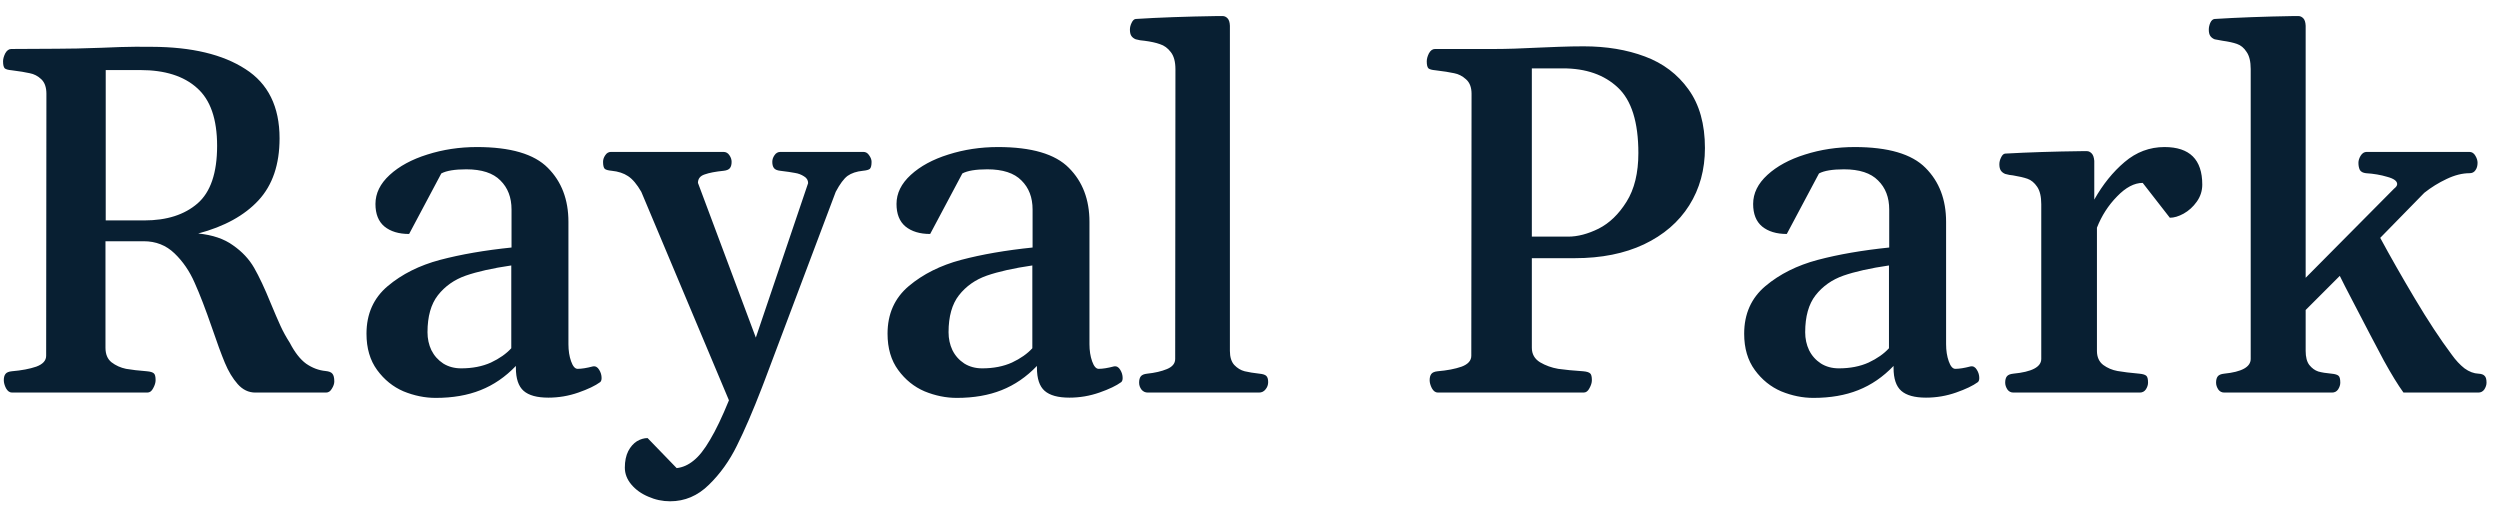 <svg width="121" height="25" viewBox="0 0 121 25" fill="none" xmlns="http://www.w3.org/2000/svg">
<path d="M0.582 19C0.465 19 0.367 18.93 0.289 18.789C0.219 18.648 0.184 18.52 0.184 18.402C0.184 18.27 0.211 18.168 0.266 18.098C0.32 18.027 0.422 17.984 0.57 17.969C1.039 17.93 1.434 17.855 1.754 17.746C2.074 17.629 2.234 17.453 2.234 17.219L2.246 4.539C2.246 4.227 2.164 3.992 2 3.836C1.836 3.68 1.648 3.582 1.438 3.543C1.234 3.496 0.945 3.449 0.57 3.402C0.398 3.387 0.285 3.355 0.23 3.309C0.176 3.254 0.148 3.141 0.148 2.969C0.148 2.852 0.184 2.723 0.254 2.582C0.332 2.441 0.43 2.371 0.547 2.371L2.75 2.359C3.32 2.359 4.043 2.344 4.918 2.312C5.043 2.305 5.344 2.293 5.82 2.277C6.297 2.262 6.809 2.258 7.355 2.266C9.277 2.273 10.785 2.633 11.879 3.344C12.98 4.047 13.531 5.164 13.531 6.695C13.531 7.961 13.191 8.961 12.512 9.695C11.832 10.43 10.859 10.965 9.594 11.301C10.289 11.371 10.852 11.562 11.281 11.875C11.719 12.18 12.059 12.543 12.301 12.965C12.543 13.387 12.809 13.953 13.098 14.664C13.293 15.133 13.453 15.504 13.578 15.777C13.703 16.051 13.852 16.32 14.023 16.586C14.266 17.055 14.531 17.395 14.82 17.605C15.117 17.809 15.43 17.926 15.758 17.957C15.922 17.973 16.031 18.016 16.086 18.086C16.148 18.156 16.18 18.281 16.18 18.461C16.18 18.57 16.141 18.688 16.062 18.812C15.992 18.938 15.898 19 15.781 19H12.359C12.031 19 11.746 18.863 11.504 18.59C11.262 18.316 11.055 17.973 10.883 17.559C10.711 17.145 10.504 16.582 10.262 15.871C9.949 14.965 9.668 14.234 9.418 13.68C9.176 13.125 8.852 12.652 8.445 12.262C8.039 11.871 7.543 11.676 6.957 11.676H5.105V16.832C5.105 17.145 5.203 17.379 5.398 17.535C5.602 17.691 5.836 17.797 6.102 17.852C6.367 17.898 6.703 17.938 7.109 17.969C7.281 17.984 7.395 18.02 7.449 18.074C7.504 18.121 7.531 18.23 7.531 18.402C7.531 18.52 7.492 18.648 7.414 18.789C7.344 18.93 7.25 19 7.133 19H0.582ZM6.992 10.668C8.07 10.668 8.926 10.395 9.559 9.848C10.191 9.301 10.508 8.371 10.508 7.059C10.508 5.762 10.184 4.828 9.535 4.258C8.895 3.68 7.98 3.391 6.793 3.391H5.117V10.668H6.992ZM17.738 16.152C17.738 15.191 18.082 14.422 18.77 13.844C19.457 13.266 20.301 12.844 21.301 12.578C22.309 12.312 23.461 12.113 24.758 11.98V10.141C24.758 9.555 24.578 9.086 24.219 8.734C23.867 8.375 23.316 8.195 22.566 8.195C22.012 8.195 21.609 8.262 21.359 8.395L19.801 11.324C19.301 11.324 18.902 11.203 18.605 10.961C18.316 10.719 18.172 10.355 18.172 9.871C18.172 9.355 18.402 8.887 18.863 8.465C19.324 8.043 19.93 7.715 20.68 7.48C21.438 7.238 22.238 7.117 23.082 7.117C24.707 7.117 25.852 7.453 26.516 8.125C27.18 8.789 27.512 9.66 27.512 10.738V16.656C27.512 16.969 27.555 17.246 27.641 17.488C27.727 17.73 27.832 17.852 27.957 17.852C28.152 17.852 28.398 17.812 28.695 17.734C28.82 17.711 28.922 17.766 29 17.898C29.078 18.023 29.117 18.156 29.117 18.297C29.117 18.391 29.094 18.457 29.047 18.496C28.812 18.668 28.461 18.836 27.992 19C27.523 19.164 27.039 19.246 26.539 19.246C25.992 19.246 25.594 19.137 25.344 18.918C25.094 18.699 24.969 18.328 24.969 17.805V17.711C24.461 18.242 23.891 18.633 23.258 18.883C22.633 19.133 21.91 19.258 21.09 19.258C20.566 19.258 20.047 19.152 19.531 18.941C19.023 18.723 18.598 18.379 18.254 17.91C17.91 17.441 17.738 16.855 17.738 16.152ZM20.691 16.082C20.691 16.395 20.754 16.684 20.879 16.949C21.012 17.215 21.203 17.43 21.453 17.594C21.703 17.75 21.992 17.828 22.32 17.828C22.867 17.828 23.348 17.734 23.762 17.547C24.176 17.352 24.504 17.121 24.746 16.855V12.848C23.84 12.98 23.105 13.145 22.543 13.34C21.988 13.535 21.539 13.852 21.195 14.289C20.859 14.719 20.691 15.316 20.691 16.082ZM32.434 24.262C32.066 24.262 31.715 24.188 31.379 24.039C31.043 23.898 30.77 23.703 30.559 23.453C30.348 23.203 30.242 22.93 30.242 22.633C30.242 22.32 30.297 22.055 30.406 21.836C30.516 21.625 30.656 21.465 30.828 21.355C31 21.254 31.172 21.203 31.344 21.203L32.75 22.656C33.039 22.625 33.312 22.504 33.57 22.293C33.828 22.09 34.094 21.754 34.367 21.285C34.648 20.816 34.953 20.18 35.281 19.375L31.039 9.285C30.828 8.918 30.613 8.664 30.395 8.523C30.184 8.383 29.922 8.297 29.609 8.266C29.438 8.25 29.324 8.219 29.27 8.172C29.215 8.117 29.188 8.004 29.188 7.832C29.188 7.723 29.223 7.617 29.293 7.516C29.363 7.406 29.457 7.352 29.574 7.352H35.012C35.137 7.352 35.234 7.406 35.305 7.516C35.375 7.617 35.41 7.723 35.41 7.832C35.41 7.965 35.383 8.066 35.328 8.137C35.273 8.207 35.172 8.25 35.023 8.266C34.633 8.305 34.328 8.363 34.109 8.441C33.891 8.512 33.781 8.648 33.781 8.852L36.582 16.34L39.113 8.863C39.113 8.723 39.047 8.613 38.914 8.535C38.781 8.449 38.637 8.395 38.48 8.371C38.324 8.34 38.086 8.305 37.766 8.266C37.617 8.25 37.516 8.207 37.461 8.137C37.406 8.066 37.379 7.965 37.379 7.832C37.379 7.723 37.414 7.617 37.484 7.516C37.555 7.406 37.652 7.352 37.777 7.352H41.785C41.902 7.352 41.996 7.406 42.066 7.516C42.145 7.625 42.184 7.73 42.184 7.832C42.184 8.004 42.156 8.117 42.102 8.172C42.047 8.219 41.934 8.25 41.762 8.266C41.457 8.297 41.211 8.379 41.023 8.512C40.844 8.645 40.652 8.902 40.449 9.285L36.992 18.461L36.875 18.766C36.438 19.898 36.035 20.832 35.668 21.566C35.309 22.301 34.855 22.934 34.309 23.465C33.77 23.996 33.145 24.262 32.434 24.262ZM42.957 16.152C42.957 15.191 43.301 14.422 43.988 13.844C44.676 13.266 45.52 12.844 46.52 12.578C47.527 12.312 48.68 12.113 49.977 11.98V10.141C49.977 9.555 49.797 9.086 49.438 8.734C49.086 8.375 48.535 8.195 47.785 8.195C47.23 8.195 46.828 8.262 46.578 8.395L45.02 11.324C44.52 11.324 44.121 11.203 43.824 10.961C43.535 10.719 43.391 10.355 43.391 9.871C43.391 9.355 43.621 8.887 44.082 8.465C44.543 8.043 45.148 7.715 45.898 7.48C46.656 7.238 47.457 7.117 48.301 7.117C49.926 7.117 51.07 7.453 51.734 8.125C52.398 8.789 52.73 9.66 52.73 10.738V16.656C52.73 16.969 52.773 17.246 52.859 17.488C52.945 17.73 53.051 17.852 53.176 17.852C53.371 17.852 53.617 17.812 53.914 17.734C54.039 17.711 54.141 17.766 54.219 17.898C54.297 18.023 54.336 18.156 54.336 18.297C54.336 18.391 54.312 18.457 54.266 18.496C54.031 18.668 53.68 18.836 53.211 19C52.742 19.164 52.258 19.246 51.758 19.246C51.211 19.246 50.812 19.137 50.562 18.918C50.312 18.699 50.188 18.328 50.188 17.805V17.711C49.68 18.242 49.109 18.633 48.477 18.883C47.852 19.133 47.129 19.258 46.309 19.258C45.785 19.258 45.266 19.152 44.75 18.941C44.242 18.723 43.816 18.379 43.473 17.91C43.129 17.441 42.957 16.855 42.957 16.152ZM45.91 16.082C45.91 16.395 45.973 16.684 46.098 16.949C46.23 17.215 46.422 17.43 46.672 17.594C46.922 17.75 47.211 17.828 47.539 17.828C48.086 17.828 48.566 17.734 48.98 17.547C49.395 17.352 49.723 17.121 49.965 16.855V12.848C49.059 12.98 48.324 13.145 47.762 13.34C47.207 13.535 46.758 13.852 46.414 14.289C46.078 14.719 45.91 15.316 45.91 16.082ZM55.555 19C55.43 19 55.328 18.953 55.25 18.859C55.172 18.758 55.133 18.645 55.133 18.52C55.133 18.387 55.16 18.285 55.215 18.215C55.27 18.145 55.371 18.102 55.52 18.086C55.895 18.047 56.215 17.973 56.48 17.863C56.746 17.754 56.879 17.59 56.879 17.371L56.891 3.355C56.891 2.988 56.816 2.711 56.668 2.523C56.52 2.328 56.344 2.199 56.141 2.137C55.945 2.066 55.695 2.012 55.391 1.973C55.344 1.965 55.273 1.957 55.18 1.949C55.094 1.934 55.023 1.918 54.969 1.902C54.875 1.863 54.805 1.809 54.758 1.738C54.711 1.668 54.688 1.566 54.688 1.434C54.688 1.324 54.715 1.215 54.77 1.105C54.824 0.988 54.891 0.926 54.969 0.918C56.062 0.848 57.375 0.801 58.906 0.777H59.176C59.262 0.777 59.34 0.812 59.41 0.883C59.48 0.953 59.52 1.074 59.527 1.246V16.984C59.527 17.281 59.598 17.508 59.738 17.664C59.887 17.82 60.055 17.922 60.242 17.969C60.438 18.016 60.676 18.055 60.957 18.086C61.121 18.102 61.23 18.137 61.285 18.191C61.348 18.246 61.379 18.348 61.379 18.496C61.379 18.629 61.336 18.746 61.25 18.848C61.172 18.949 61.066 19 60.934 19H55.555ZM69.594 19C69.477 19 69.379 18.93 69.301 18.789C69.231 18.648 69.195 18.52 69.195 18.402C69.195 18.27 69.223 18.168 69.277 18.098C69.332 18.027 69.434 17.984 69.582 17.969C70.043 17.93 70.43 17.855 70.742 17.746C71.055 17.629 71.211 17.453 71.211 17.219L71.223 4.539C71.223 4.227 71.133 3.992 70.953 3.836C70.781 3.68 70.59 3.582 70.379 3.543C70.168 3.496 69.867 3.449 69.477 3.402C69.305 3.387 69.191 3.355 69.137 3.309C69.082 3.254 69.055 3.141 69.055 2.969C69.055 2.852 69.09 2.723 69.16 2.582C69.238 2.441 69.336 2.371 69.453 2.371H72.348C72.902 2.371 73.641 2.348 74.562 2.301C74.727 2.293 75.019 2.281 75.441 2.266C75.871 2.25 76.273 2.242 76.648 2.242C77.75 2.242 78.738 2.406 79.613 2.734C80.496 3.062 81.199 3.594 81.723 4.328C82.254 5.062 82.519 6.008 82.519 7.164C82.519 8.211 82.266 9.137 81.758 9.941C81.25 10.746 80.519 11.375 79.566 11.828C78.621 12.273 77.504 12.496 76.215 12.496H74.141V16.832C74.141 17.137 74.273 17.371 74.539 17.535C74.805 17.691 75.098 17.797 75.418 17.852C75.746 17.898 76.148 17.938 76.625 17.969C76.797 17.984 76.91 18.02 76.965 18.074C77.019 18.121 77.047 18.23 77.047 18.402C77.047 18.52 77.008 18.648 76.93 18.789C76.859 18.93 76.766 19 76.648 19H69.594ZM75.898 11.453C76.359 11.453 76.852 11.324 77.375 11.066C77.898 10.801 78.348 10.367 78.723 9.766C79.106 9.156 79.297 8.371 79.297 7.41C79.297 5.91 78.965 4.852 78.301 4.234C77.644 3.617 76.758 3.309 75.641 3.309H74.141V11.453H75.898ZM84.418 16.152C84.418 15.191 84.762 14.422 85.449 13.844C86.137 13.266 86.981 12.844 87.981 12.578C88.988 12.312 90.141 12.113 91.438 11.98V10.141C91.438 9.555 91.258 9.086 90.898 8.734C90.547 8.375 89.996 8.195 89.246 8.195C88.691 8.195 88.289 8.262 88.039 8.395L86.481 11.324C85.981 11.324 85.582 11.203 85.285 10.961C84.996 10.719 84.852 10.355 84.852 9.871C84.852 9.355 85.082 8.887 85.543 8.465C86.004 8.043 86.609 7.715 87.359 7.48C88.117 7.238 88.918 7.117 89.762 7.117C91.387 7.117 92.531 7.453 93.195 8.125C93.859 8.789 94.191 9.66 94.191 10.738V16.656C94.191 16.969 94.234 17.246 94.32 17.488C94.406 17.73 94.512 17.852 94.637 17.852C94.832 17.852 95.078 17.812 95.375 17.734C95.5 17.711 95.602 17.766 95.68 17.898C95.758 18.023 95.797 18.156 95.797 18.297C95.797 18.391 95.773 18.457 95.727 18.496C95.492 18.668 95.141 18.836 94.672 19C94.203 19.164 93.719 19.246 93.219 19.246C92.672 19.246 92.273 19.137 92.023 18.918C91.773 18.699 91.648 18.328 91.648 17.805V17.711C91.141 18.242 90.57 18.633 89.938 18.883C89.312 19.133 88.59 19.258 87.769 19.258C87.246 19.258 86.727 19.152 86.211 18.941C85.703 18.723 85.277 18.379 84.934 17.91C84.59 17.441 84.418 16.855 84.418 16.152ZM87.371 16.082C87.371 16.395 87.434 16.684 87.559 16.949C87.691 17.215 87.883 17.43 88.133 17.594C88.383 17.75 88.672 17.828 89 17.828C89.547 17.828 90.027 17.734 90.441 17.547C90.856 17.352 91.184 17.121 91.426 16.855V12.848C90.519 12.98 89.785 13.145 89.223 13.34C88.668 13.535 88.219 13.852 87.875 14.289C87.539 14.719 87.371 15.316 87.371 16.082ZM97.449 19C97.324 19 97.227 18.949 97.156 18.848C97.086 18.738 97.051 18.629 97.051 18.52C97.051 18.387 97.078 18.285 97.133 18.215C97.188 18.145 97.289 18.102 97.438 18.086C98.344 18 98.797 17.762 98.797 17.371V9.883C98.797 9.516 98.731 9.234 98.598 9.039C98.465 8.844 98.309 8.715 98.129 8.652C97.949 8.59 97.715 8.535 97.426 8.488C97.387 8.48 97.328 8.473 97.25 8.465C97.172 8.449 97.106 8.434 97.051 8.418C96.957 8.379 96.887 8.324 96.84 8.254C96.793 8.184 96.769 8.082 96.769 7.949C96.769 7.84 96.797 7.73 96.852 7.621C96.906 7.504 96.973 7.441 97.051 7.434C98.191 7.371 99.422 7.332 100.742 7.316H101.012C101.09 7.316 101.164 7.352 101.234 7.422C101.305 7.492 101.348 7.613 101.363 7.785V9.66C101.777 8.926 102.266 8.32 102.828 7.844C103.398 7.359 104.043 7.117 104.762 7.117C105.98 7.117 106.59 7.723 106.59 8.934C106.59 9.238 106.5 9.516 106.32 9.766C106.148 10.008 105.938 10.199 105.688 10.34C105.445 10.473 105.223 10.539 105.02 10.539L103.707 8.852C103.301 8.852 102.887 9.07 102.465 9.508C102.043 9.938 101.719 10.441 101.492 11.02V16.984C101.492 17.281 101.594 17.508 101.797 17.664C102 17.812 102.23 17.91 102.488 17.957C102.754 18.004 103.105 18.047 103.543 18.086C103.715 18.102 103.828 18.137 103.883 18.191C103.938 18.238 103.965 18.348 103.965 18.52C103.965 18.629 103.93 18.738 103.859 18.848C103.789 18.949 103.691 19 103.566 19H97.449ZM107.656 19C107.531 19 107.434 18.949 107.363 18.848C107.293 18.738 107.258 18.629 107.258 18.52C107.258 18.387 107.285 18.285 107.34 18.215C107.395 18.145 107.496 18.102 107.645 18.086C108.504 18 108.934 17.762 108.934 17.371V3.344C108.934 2.977 108.867 2.699 108.734 2.512C108.609 2.316 108.453 2.188 108.266 2.125C108.086 2.062 107.855 2.012 107.574 1.973C107.348 1.934 107.219 1.91 107.188 1.902C107.094 1.863 107.023 1.809 106.977 1.738C106.93 1.668 106.906 1.566 106.906 1.434C106.906 1.324 106.93 1.215 106.977 1.105C107.031 0.988 107.102 0.926 107.188 0.918C108.305 0.848 109.578 0.801 111.008 0.777H111.242C111.328 0.777 111.406 0.812 111.477 0.883C111.547 0.953 111.586 1.074 111.594 1.246V13.445L115.871 9.133C115.973 9.055 116.023 8.98 116.023 8.91C116.023 8.762 115.863 8.645 115.543 8.559C115.23 8.465 114.887 8.406 114.512 8.383C114.371 8.367 114.273 8.316 114.219 8.23C114.172 8.137 114.148 8.02 114.148 7.879C114.148 7.77 114.184 7.656 114.254 7.539C114.332 7.414 114.43 7.352 114.547 7.352H119.516C119.641 7.352 119.738 7.414 119.809 7.539C119.879 7.656 119.914 7.77 119.914 7.879C119.914 8.027 119.879 8.148 119.809 8.242C119.746 8.336 119.652 8.383 119.527 8.383C119.176 8.383 118.805 8.477 118.414 8.664C118.031 8.844 117.672 9.066 117.336 9.332L115.203 11.512C115.688 12.41 116.246 13.391 116.879 14.453C117.512 15.516 118.105 16.418 118.66 17.16C118.855 17.434 119.062 17.656 119.281 17.828C119.508 17.992 119.734 18.078 119.961 18.086C120.102 18.094 120.199 18.129 120.254 18.191C120.316 18.246 120.348 18.355 120.348 18.52C120.348 18.629 120.312 18.738 120.242 18.848C120.172 18.949 120.074 19 119.949 19H116.328C116.062 18.633 115.746 18.117 115.379 17.453C115.02 16.781 114.504 15.797 113.832 14.5C113.707 14.25 113.594 14.031 113.492 13.844C113.398 13.656 113.316 13.492 113.246 13.352L111.594 15.004V16.984C111.594 17.281 111.652 17.508 111.77 17.664C111.895 17.82 112.039 17.926 112.203 17.98C112.367 18.027 112.582 18.062 112.848 18.086C113.02 18.102 113.133 18.137 113.188 18.191C113.242 18.238 113.27 18.348 113.27 18.52C113.27 18.629 113.234 18.738 113.164 18.848C113.094 18.949 112.996 19 112.871 19H107.656Z" fill="#081F32"/>
</svg>

